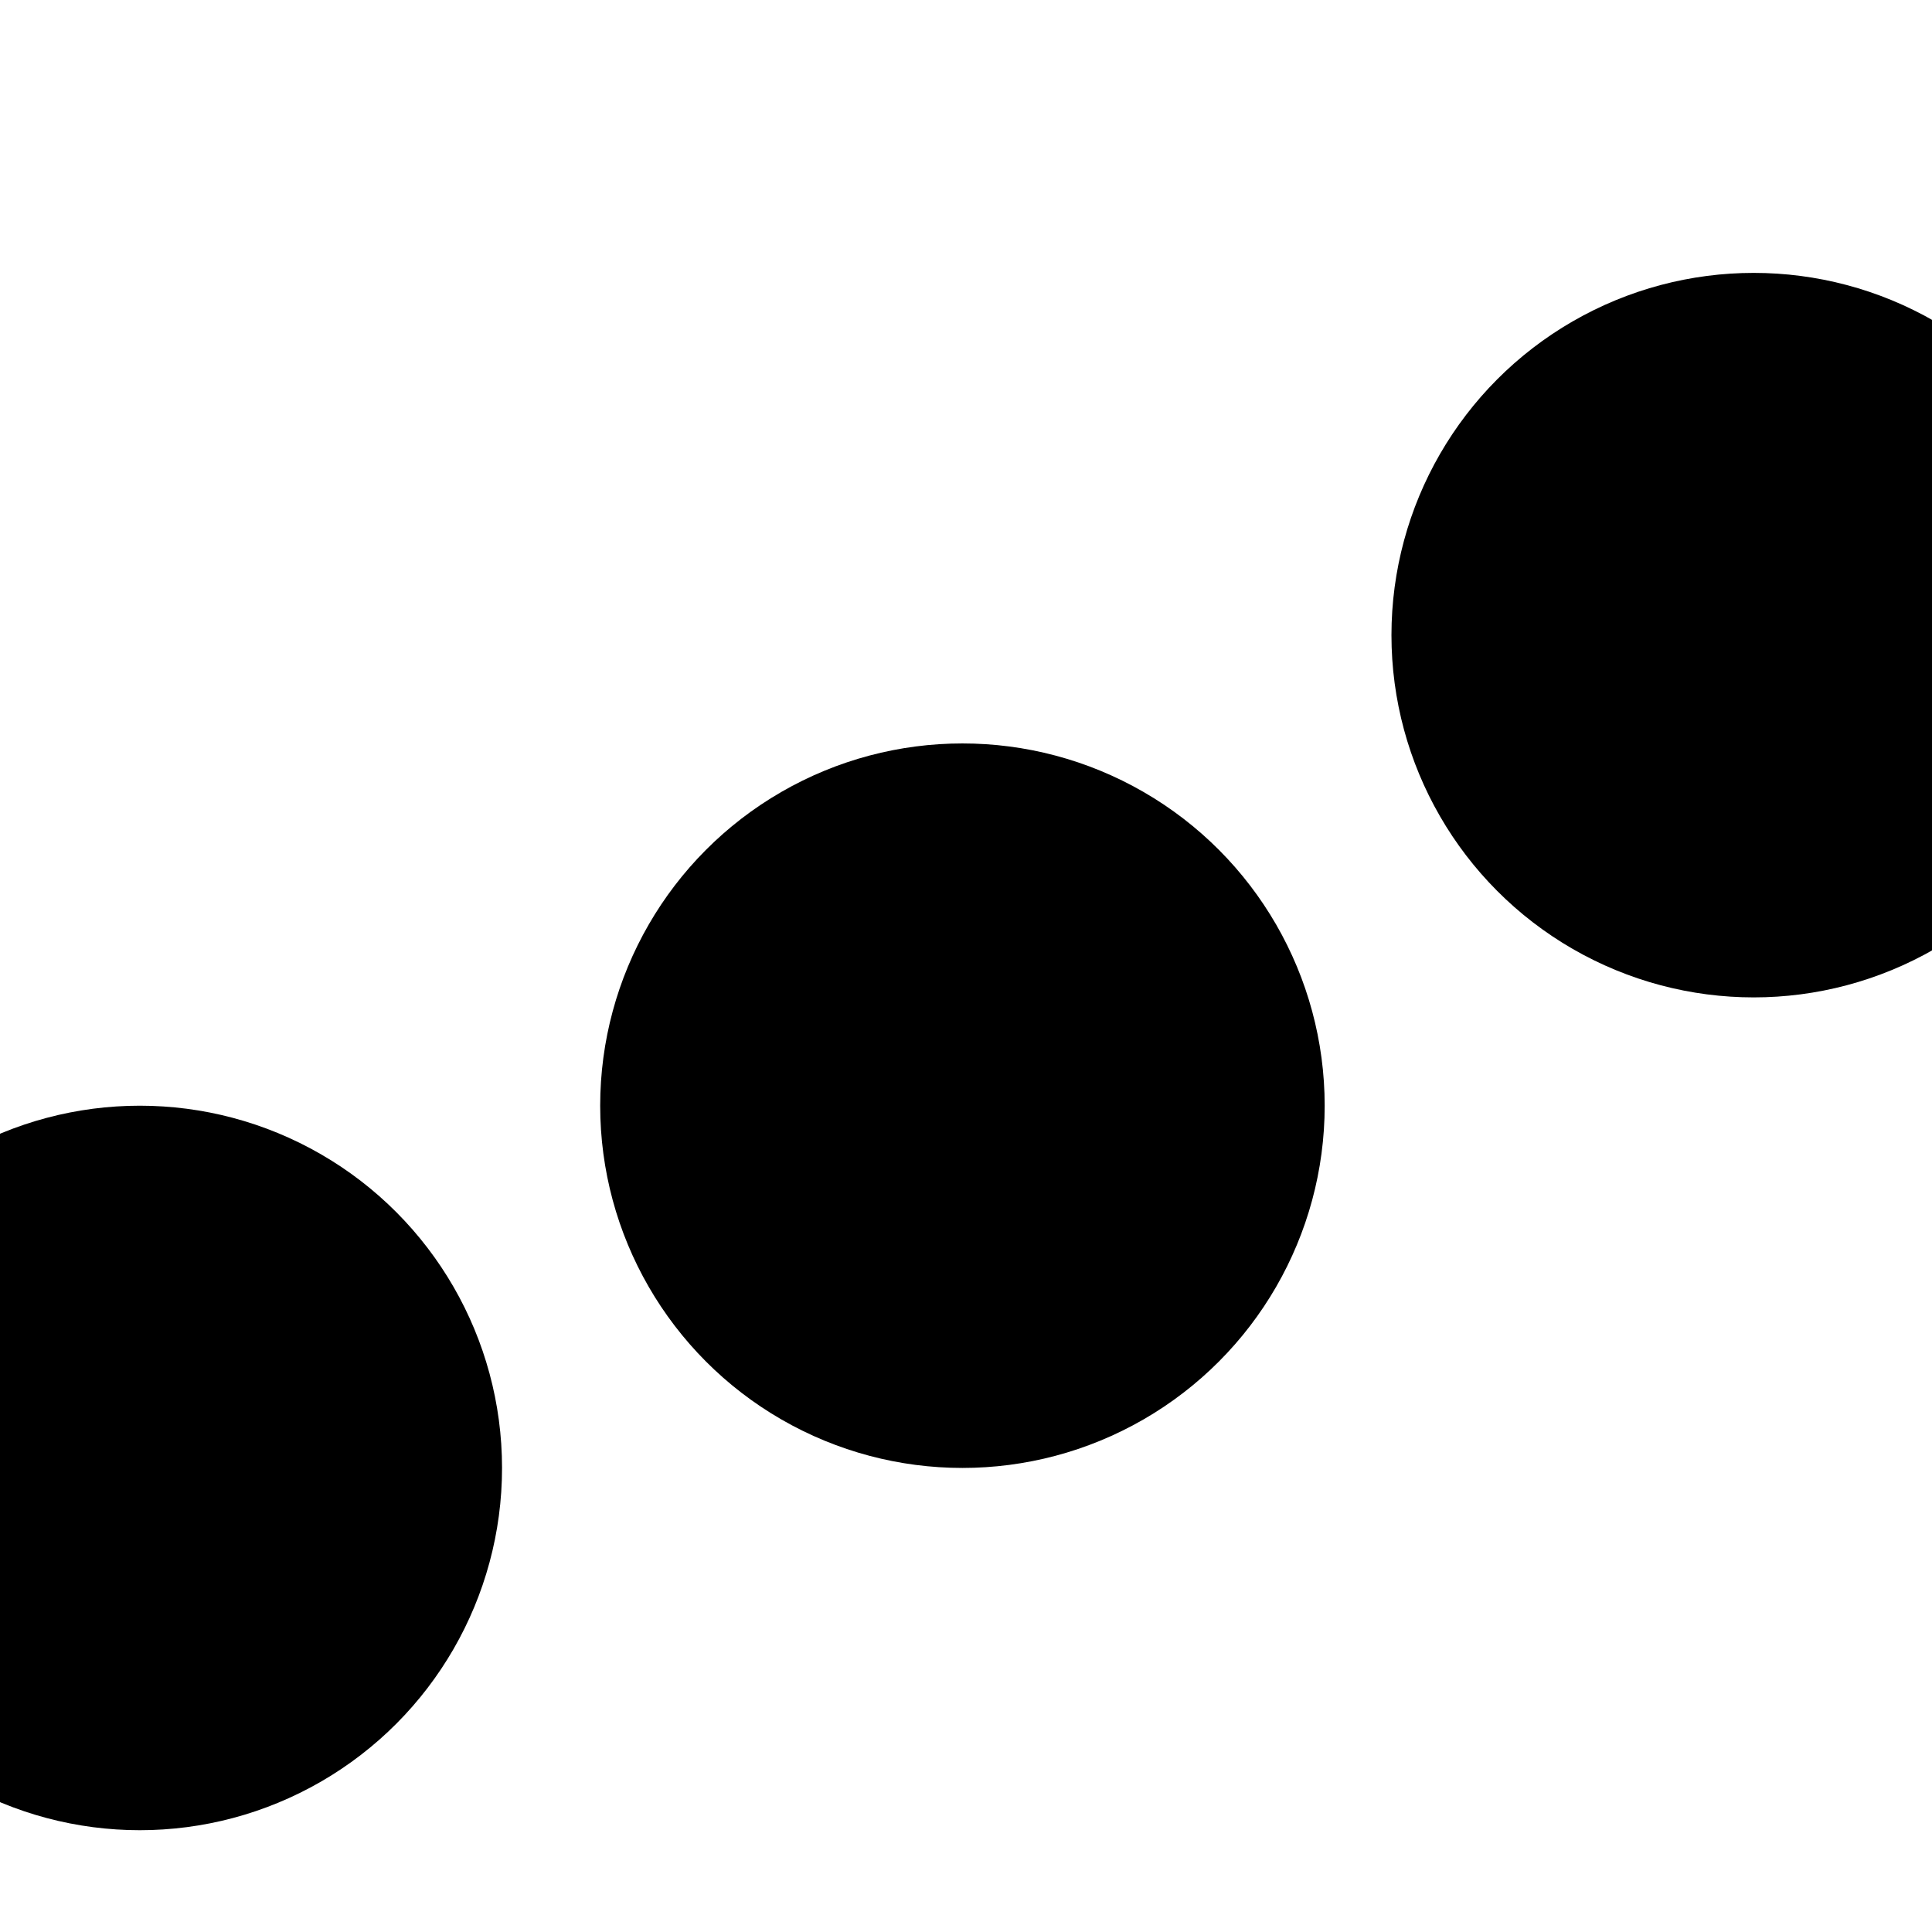 <svg xmlns="http://www.w3.org/2000/svg" version="1.1" xmlns:xlink="http://www.w3.org/1999/xlink" xmlns:svgjs="http://svgjs.dev/svgjs" viewBox="0 0 800 800"><defs><filter id="bbblurry-filter" x="-100%" y="-100%" width="400%" height="400%" filterUnits="objectBoundingBox" primitiveUnits="userSpaceOnUse" color-interpolation-filters="sRGB">
	<feGaussianBlur stdDeviation="40" x="0%" y="0%" width="100%" height="100%" in="SourceGraphic" edgeMode="none" result="blur"></feGaussianBlur></filter></defs><g filter="url(#bbblurry-filter)"><ellipse rx="150" ry="150" cx="398.522" cy="457.843" fill="hsl(37, 99%, 67%)"></ellipse><ellipse rx="150" ry="150" cx="726.171" cy="262.999" fill="hsl(316, 73%, 52%)"></ellipse><ellipse rx="150" ry="150" cx="57.884" cy="607.848" fill="hsl(185, 100%, 57%)"></ellipse></g></svg>